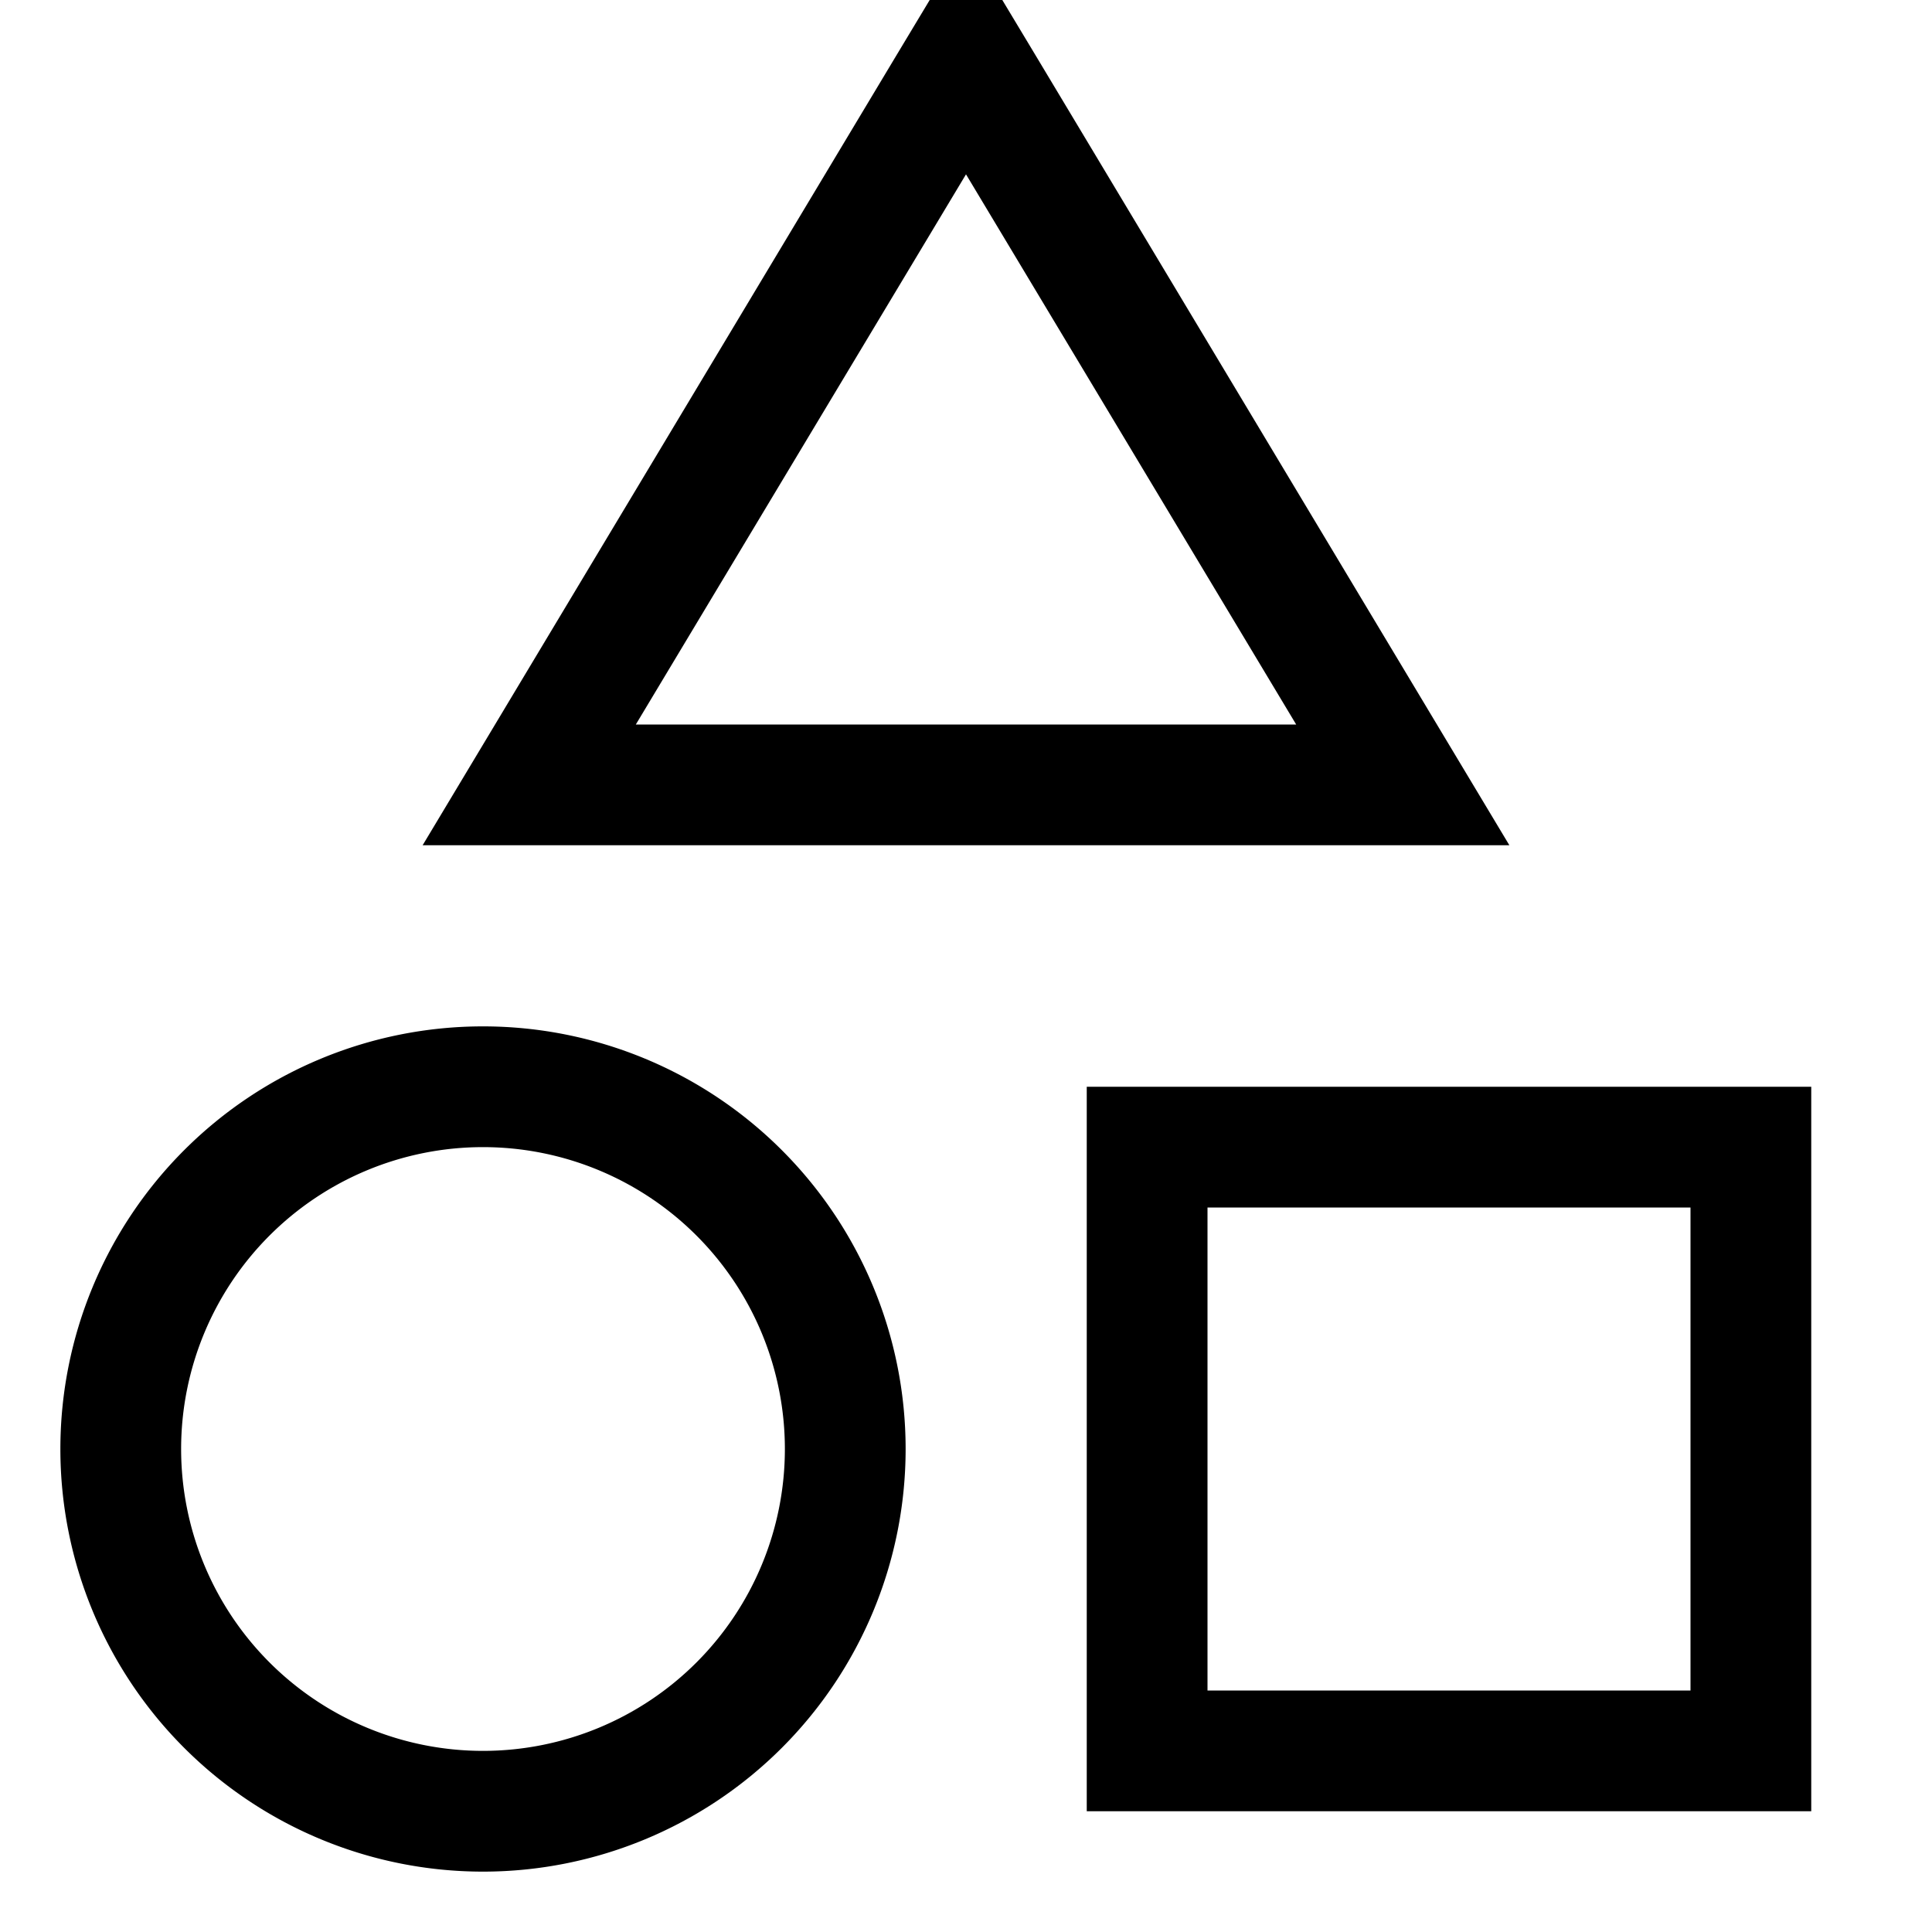 <svg fill="currentColor" xmlns="http://www.w3.org/2000/svg" viewBox="0 0 512 512"><!--! Font Awesome Pro 7.1.0 by @fontawesome - https://fontawesome.com License - https://fontawesome.com/license (Commercial License) Copyright 2025 Fonticons, Inc. --><path fill="currentColor" d="M149.3 224L112 224 131.2 192 237.3 15.1 256-16 274.7 15.1 380.8 192 400 224 149.3 224zm194.2-32L256 46.2 168.5 192 343.5 192zM128 464a80 80 0 1 0 0-160 80 80 0 1 0 0 160zm0-192a112 112 0 1 1 0 224 112 112 0 1 1 0-224zm320 48l-128 0 0 128 128 0 0-128zM320 288l160 0 0 192-192 0 0-192 32 0z"/></svg>